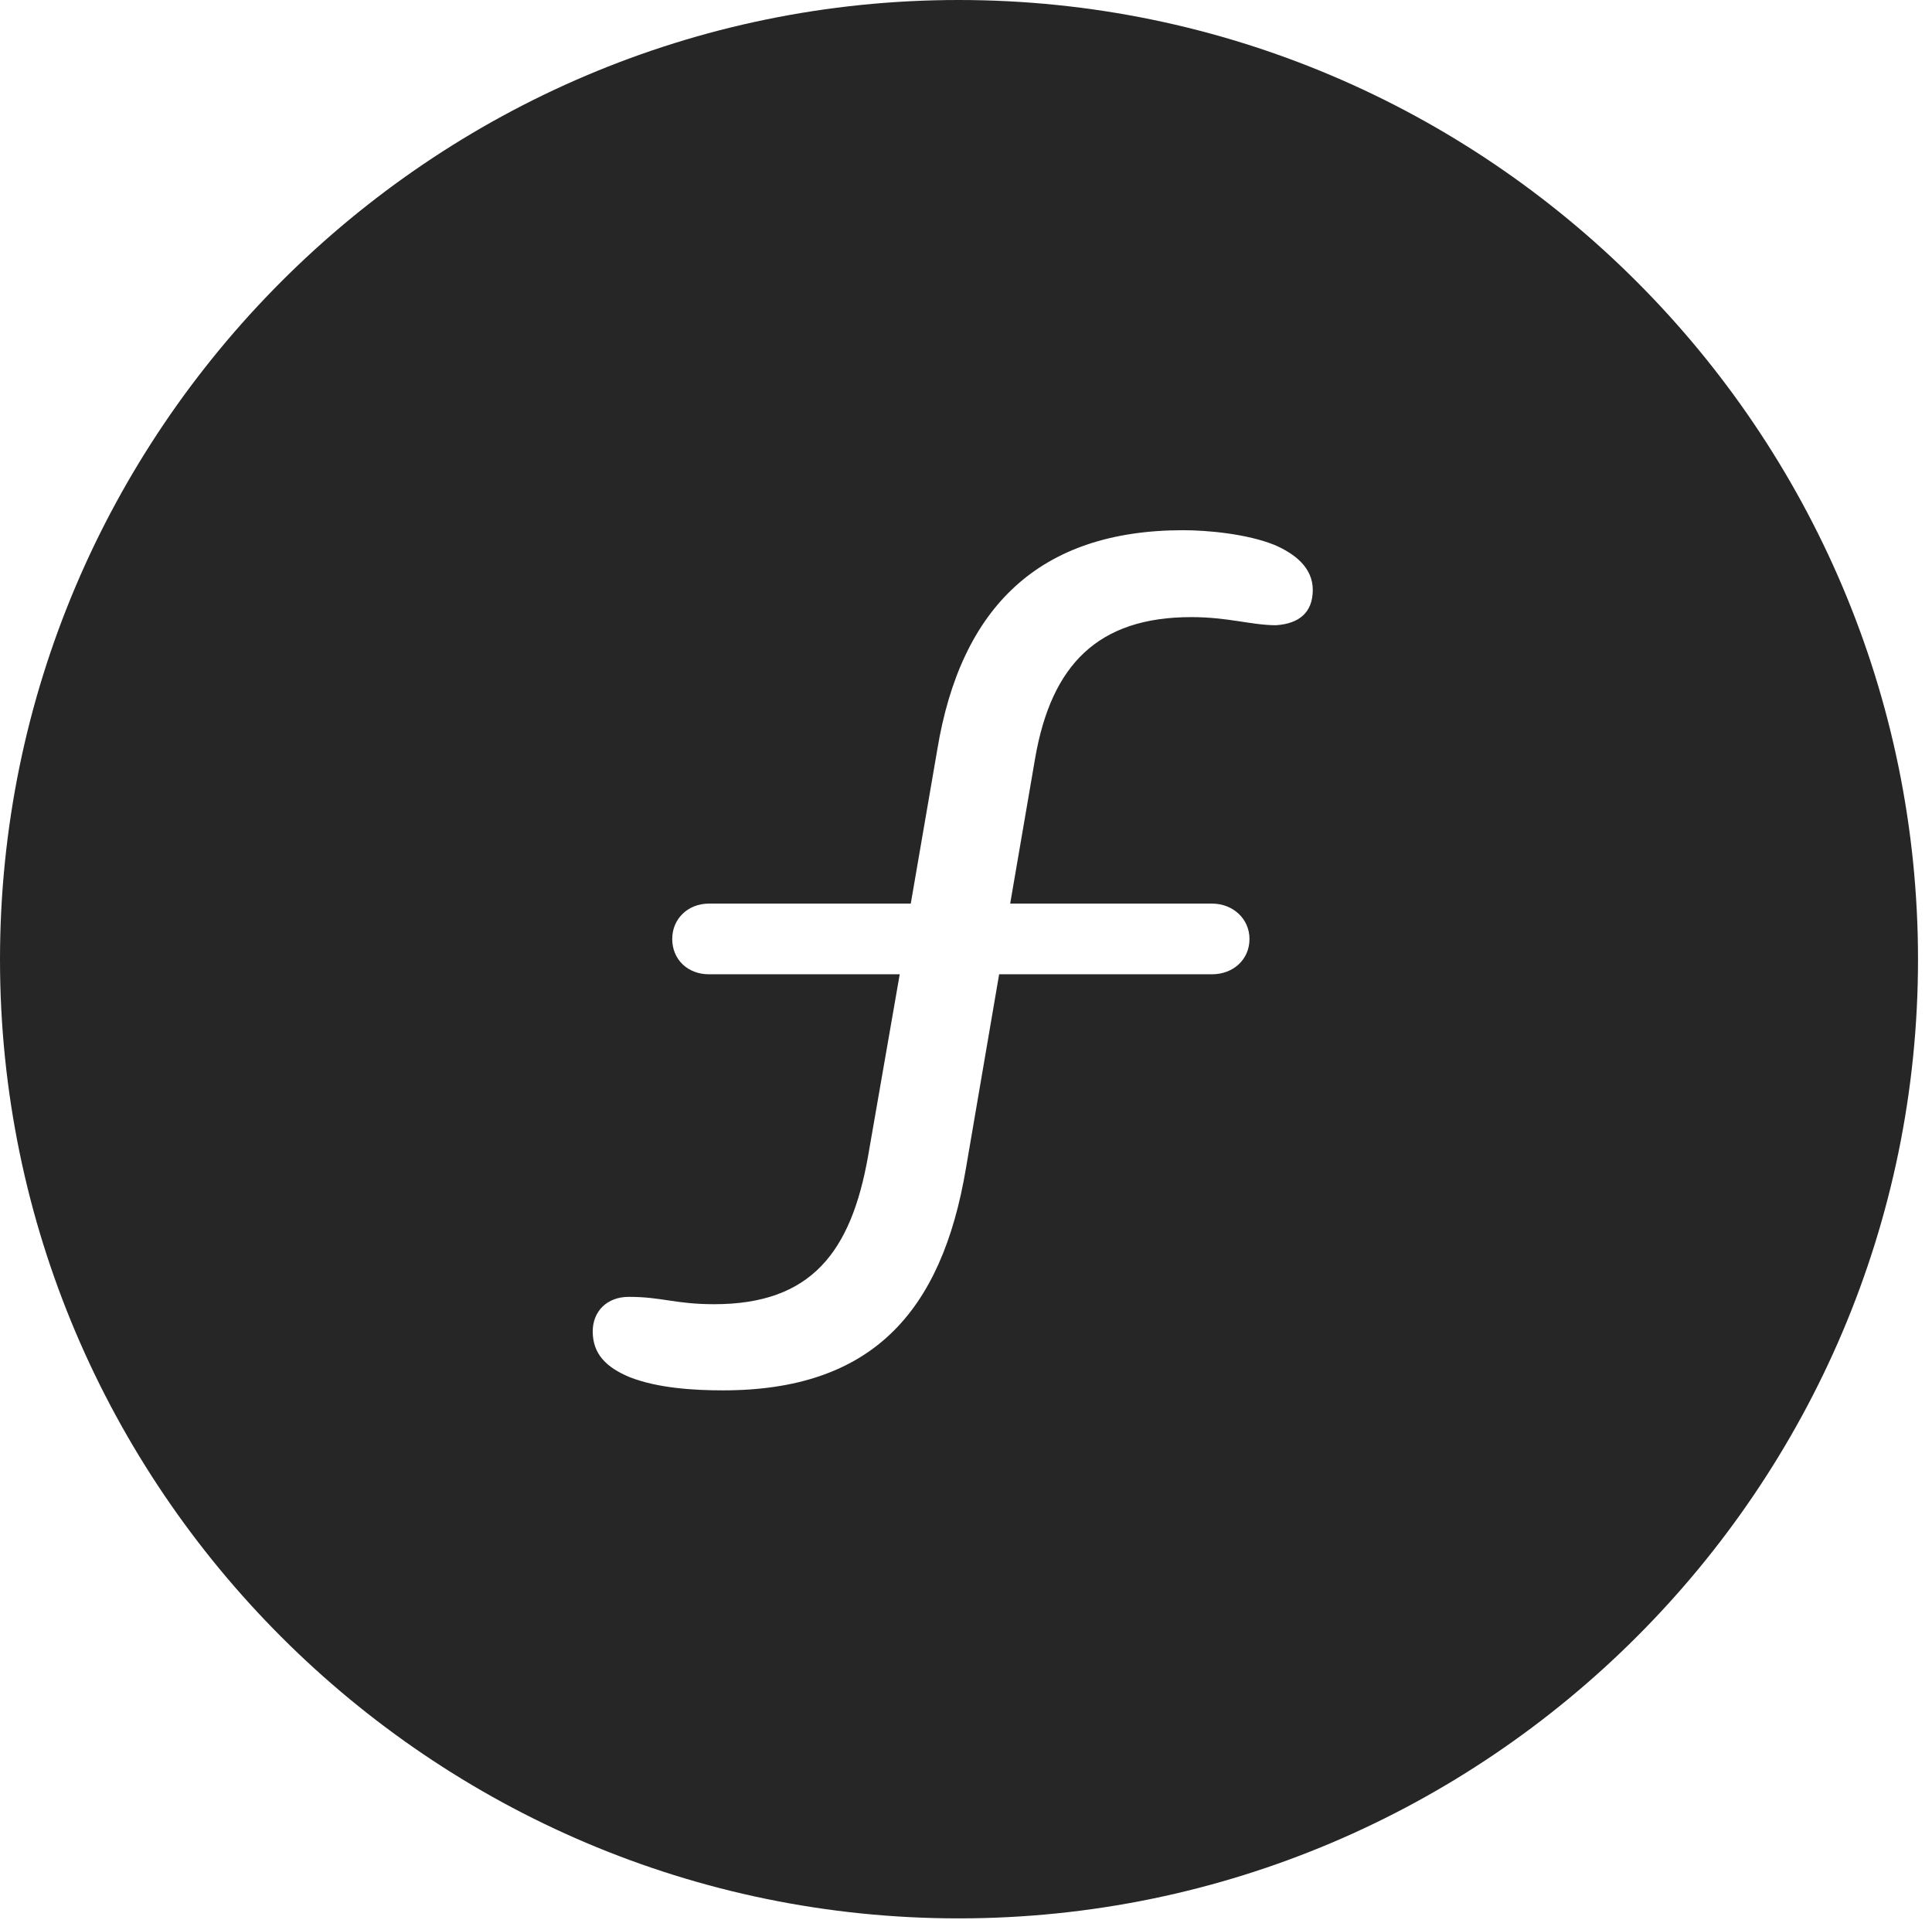 <?xml version="1.0" encoding="UTF-8"?>
<!--Generator: Apple Native CoreSVG 326-->
<!DOCTYPE svg
PUBLIC "-//W3C//DTD SVG 1.1//EN"
       "http://www.w3.org/Graphics/SVG/1.1/DTD/svg11.dtd">
<svg version="1.1" xmlns="http://www.w3.org/2000/svg" xmlns:xlink="http://www.w3.org/1999/xlink" viewBox="0 0 51.25 50.918">
 <g>
  <rect height="50.918" opacity="0" width="51.25" x="0" y="0"/>
  <path d="M50.879 25.449C50.879 39.453 39.453 50.879 25.43 50.879C11.426 50.879 0 39.453 0 25.449C0 11.426 11.426 0 25.43 0C39.453 0 50.879 11.426 50.879 25.449ZM24.863 19.883L24.16 23.965L18.809 23.965C18.242 23.965 17.832 24.375 17.832 24.902C17.832 25.449 18.242 25.84 18.809 25.84L23.867 25.84L23.027 30.664C22.578 33.203 21.523 34.59 18.945 34.59C17.91 34.59 17.559 34.395 16.68 34.395C16.094 34.395 15.723 34.785 15.723 35.312C15.723 35.918 16.094 36.27 16.699 36.523C17.441 36.816 18.398 36.875 19.18 36.875C23.105 36.875 24.98 34.824 25.625 30.977L26.504 25.84L32.148 25.84C32.715 25.84 33.145 25.449 33.145 24.902C33.145 24.375 32.715 23.965 32.148 23.965L26.797 23.965L27.461 20.098C27.891 17.637 29.121 16.367 31.602 16.367C32.578 16.367 33.203 16.582 33.848 16.582C34.453 16.543 34.824 16.25 34.824 15.645C34.824 15.059 34.355 14.688 33.809 14.453C33.086 14.16 32.031 14.062 31.387 14.062C27.578 14.062 25.488 16.094 24.863 19.883Z" fill="black" fill-opacity="0.85"/>
 </g>
</svg>
